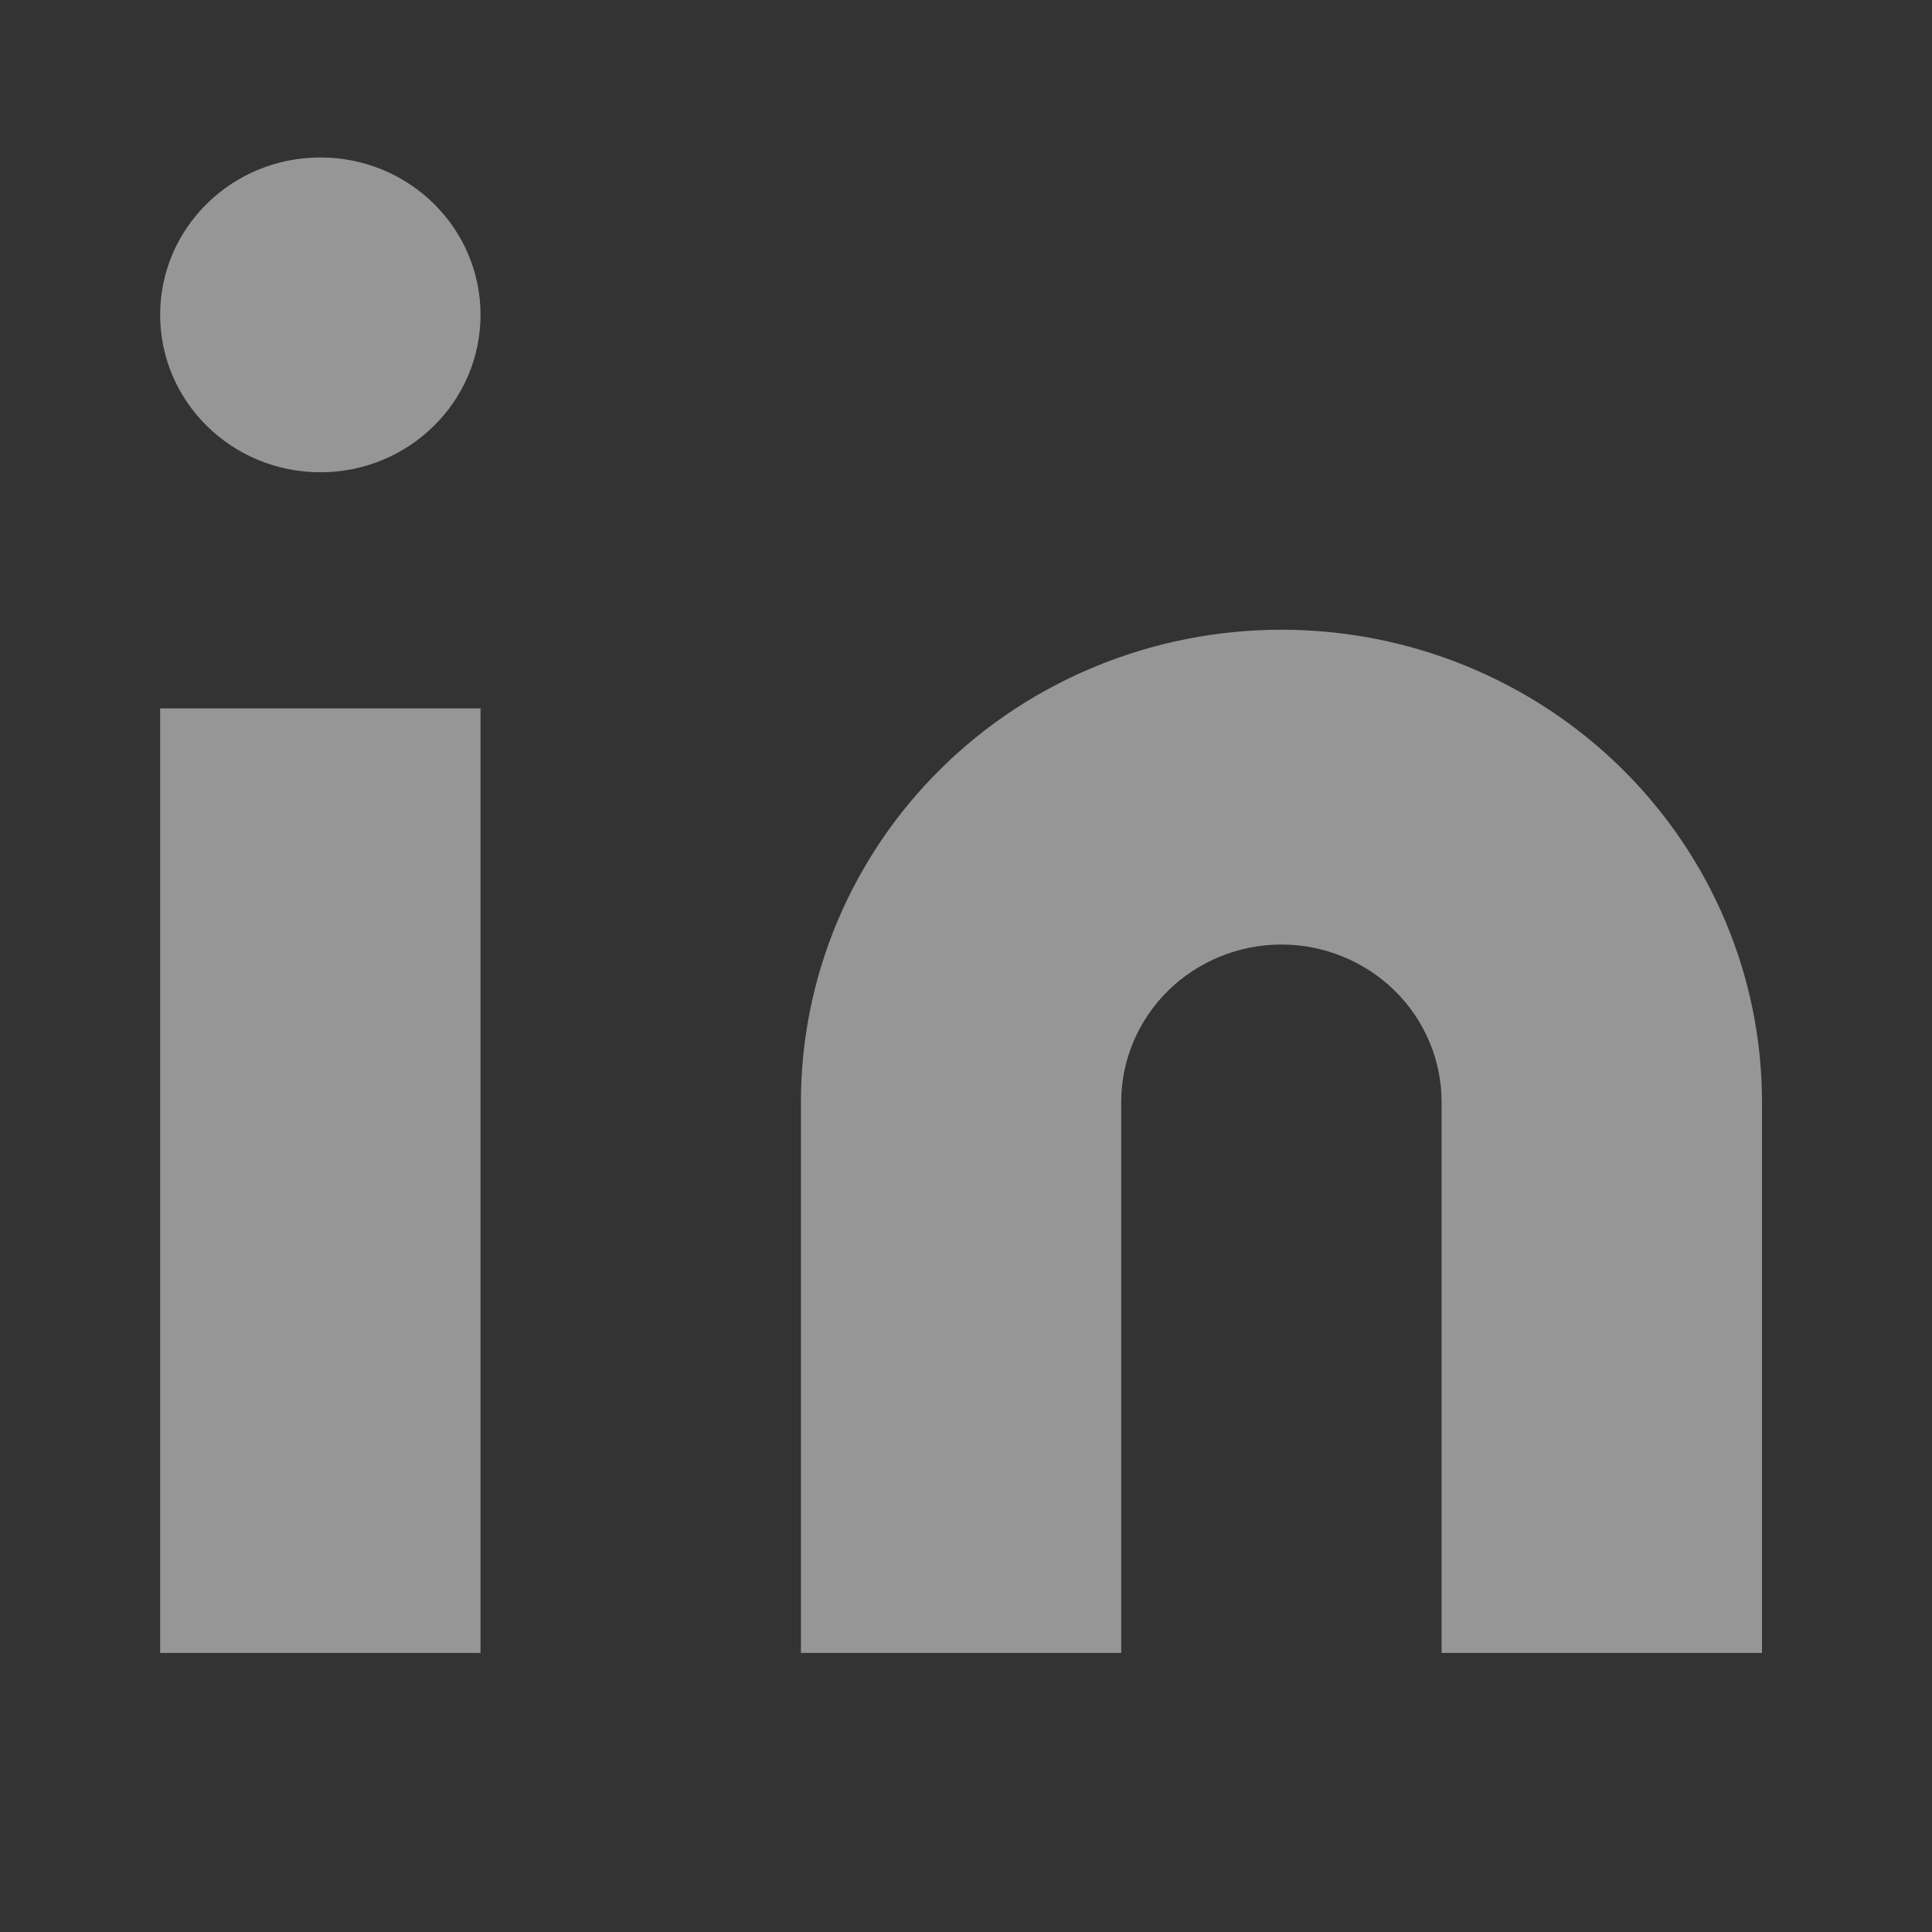 <svg width="18" height="18" viewBox="0 0 18 18" fill="none" xmlns="http://www.w3.org/2000/svg">
<rect x="0" y="0" width="18" height="18" fill="#333333" stroke="none"/>
<path d="M11.939 5.867C13.126 5.867 14.265 6.33 15.104 7.155C15.944 7.981 16.416 9.1 16.416 10.267V15.4H13.431V10.267C13.431 9.878 13.274 9.505 12.994 9.23C12.714 8.955 12.334 8.8 11.939 8.8C11.543 8.8 11.163 8.955 10.883 9.23C10.604 9.505 10.446 9.878 10.446 10.267V15.4H7.462V10.267C7.462 9.1 7.933 7.981 8.773 7.155C9.612 6.33 10.751 5.867 11.939 5.867Z" fill="#FAFAFA" fill-opacity="0.5"/>
<path d="M4.477 6.6H1.492V15.4H4.477V6.6Z" fill="#FAFAFA" fill-opacity="0.5"/>
<path d="M2.985 4.4C3.809 4.4 4.477 3.743 4.477 2.933C4.477 2.123 3.809 1.467 2.985 1.467C2.16 1.467 1.492 2.123 1.492 2.933C1.492 3.743 2.16 4.4 2.985 4.4Z" fill="#FAFAFA" fill-opacity="0.5"/>
</svg>
